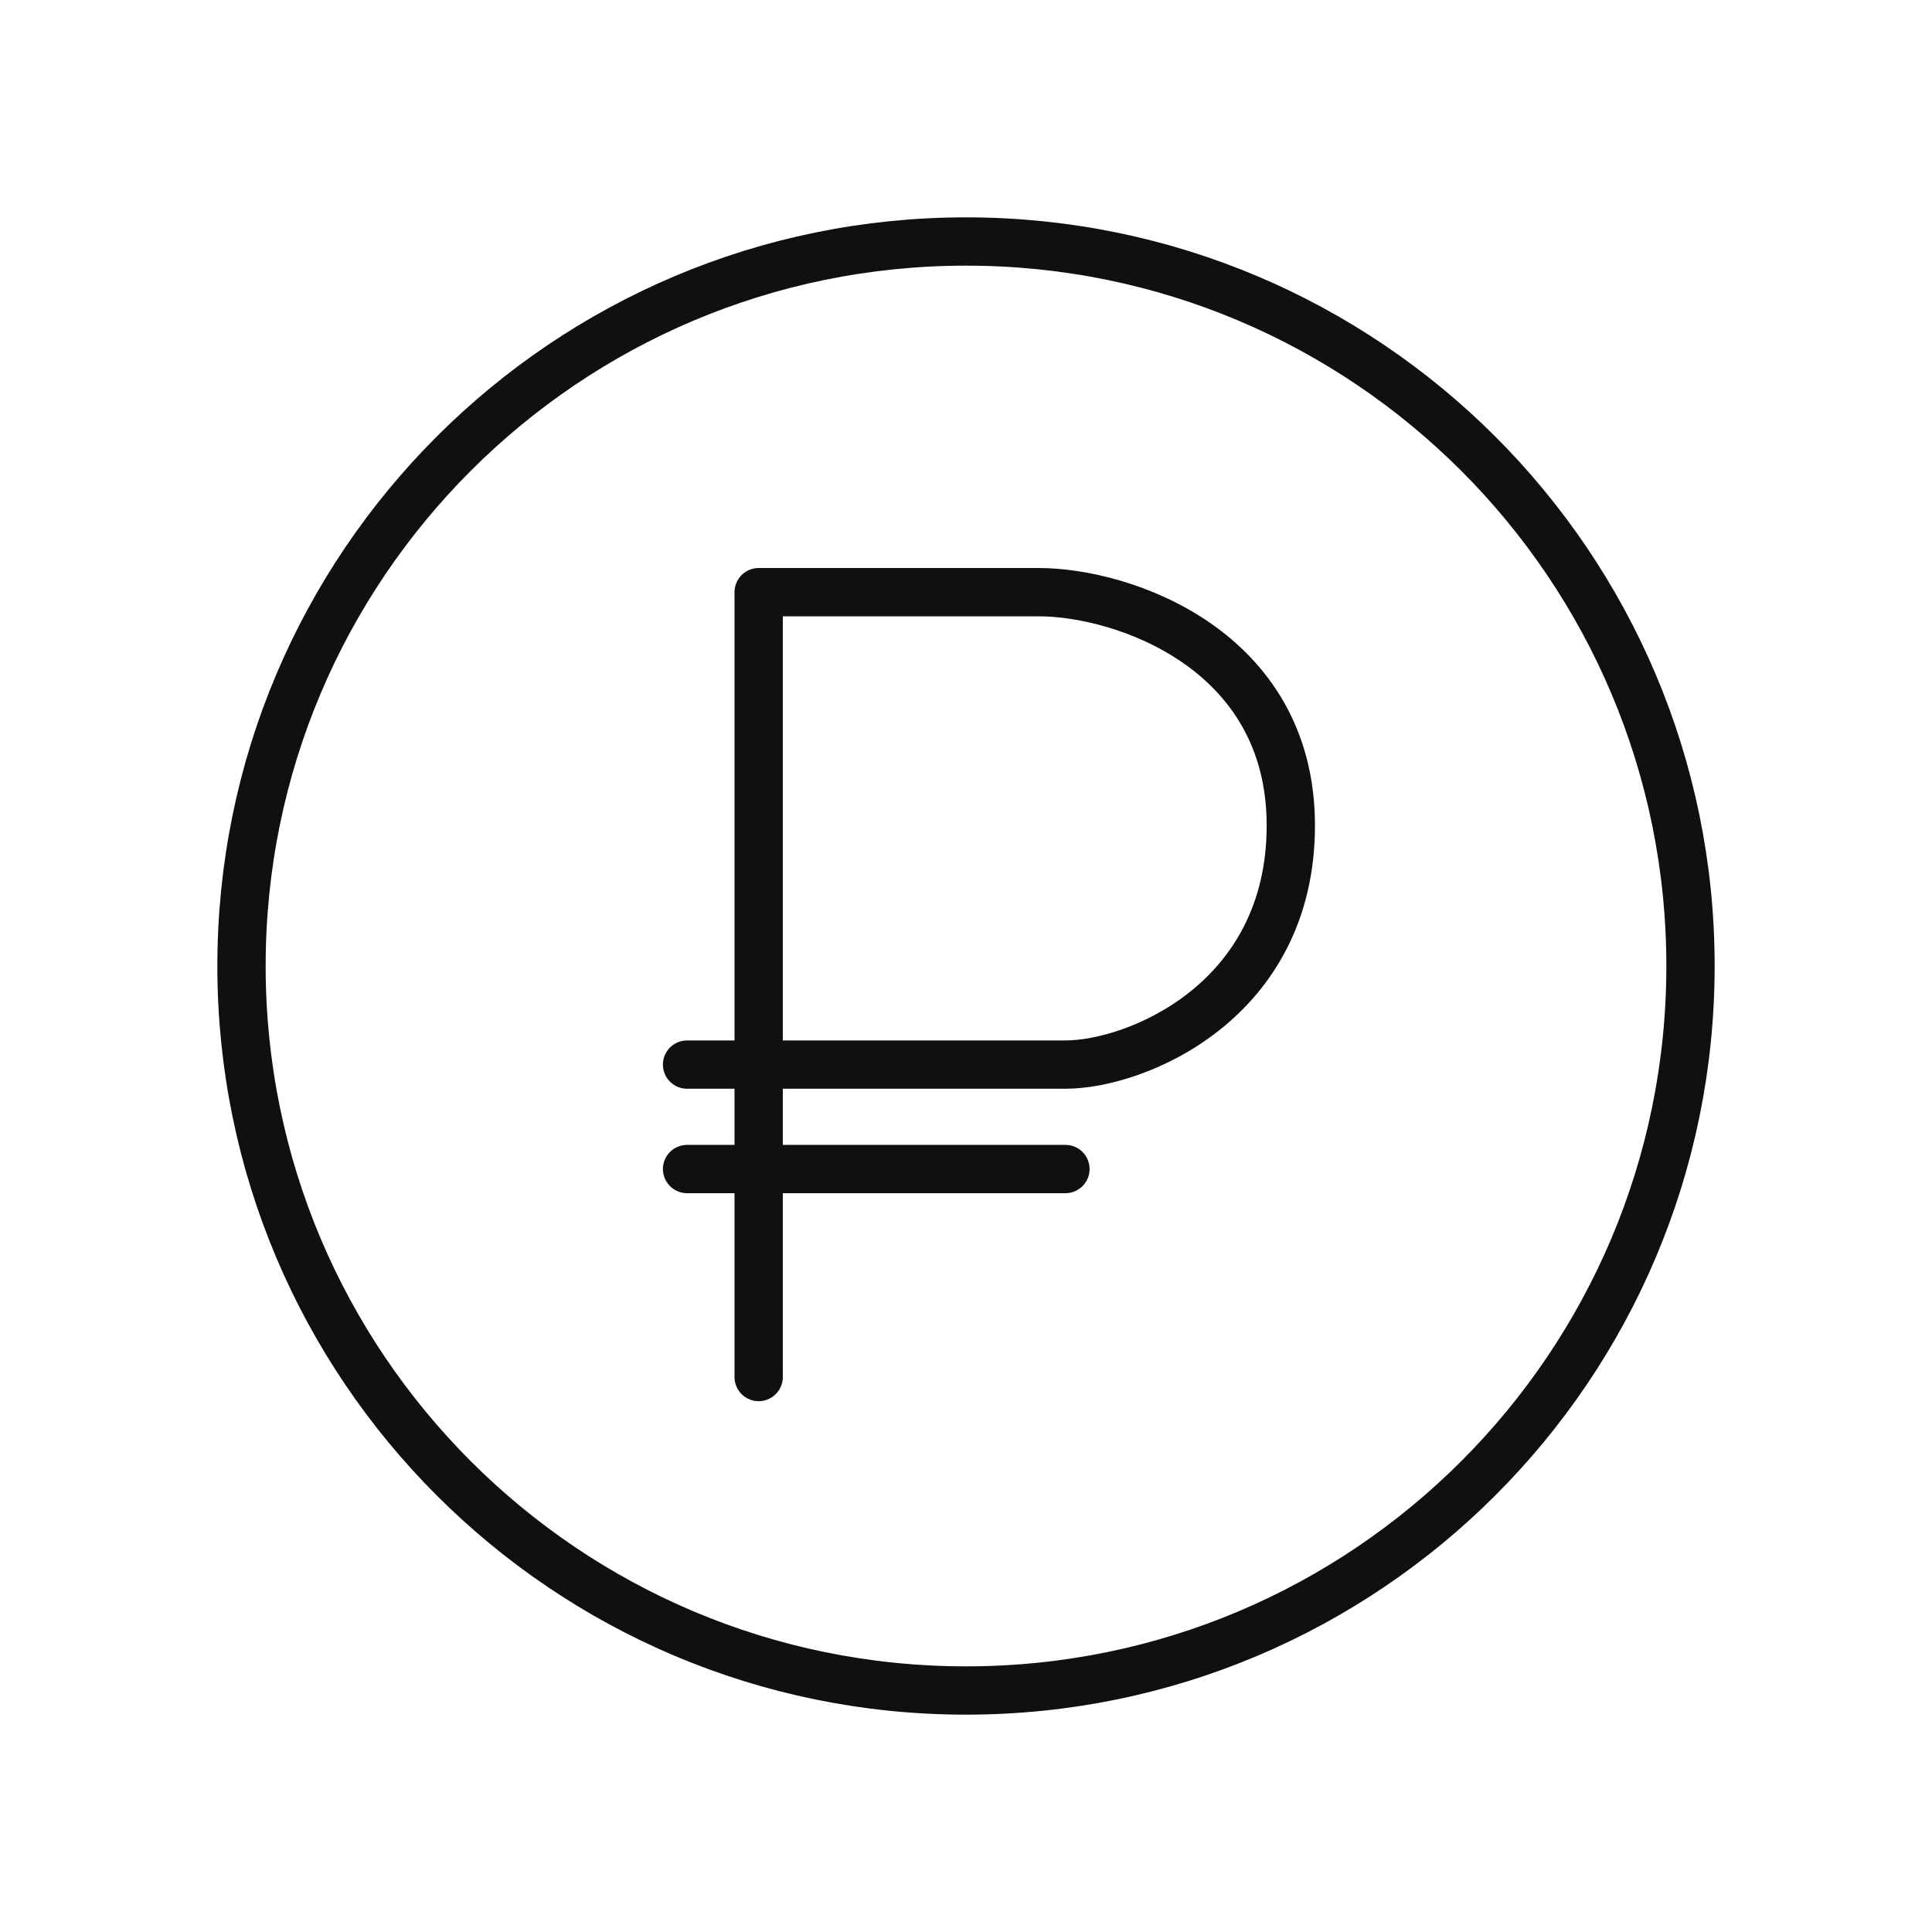 <svg width="32" height="32" viewBox="0 0 32 32" fill="none" xmlns="http://www.w3.org/2000/svg">
<path d="M16 28C22.627 28 28 22.627 28 16C28 9.373 22.627 4 16 4C9.373 4 4 9.373 4 16C4 22.627 9.373 28 16 28Z" stroke="#101010" stroke-width="0.8"/>
<path d="M12.566 22.808V9.808C13.648 9.808 16.091 9.808 17.204 9.808C18.596 9.808 21.38 10.752 21.38 13.673C21.38 16.594 18.81 17.633 17.647 17.633C16.485 17.633 11.38 17.633 11.38 17.633M17.647 19.363H11.38" stroke="#101010" stroke-width="0.8" stroke-linecap="round" stroke-linejoin="round"/>
</svg>

